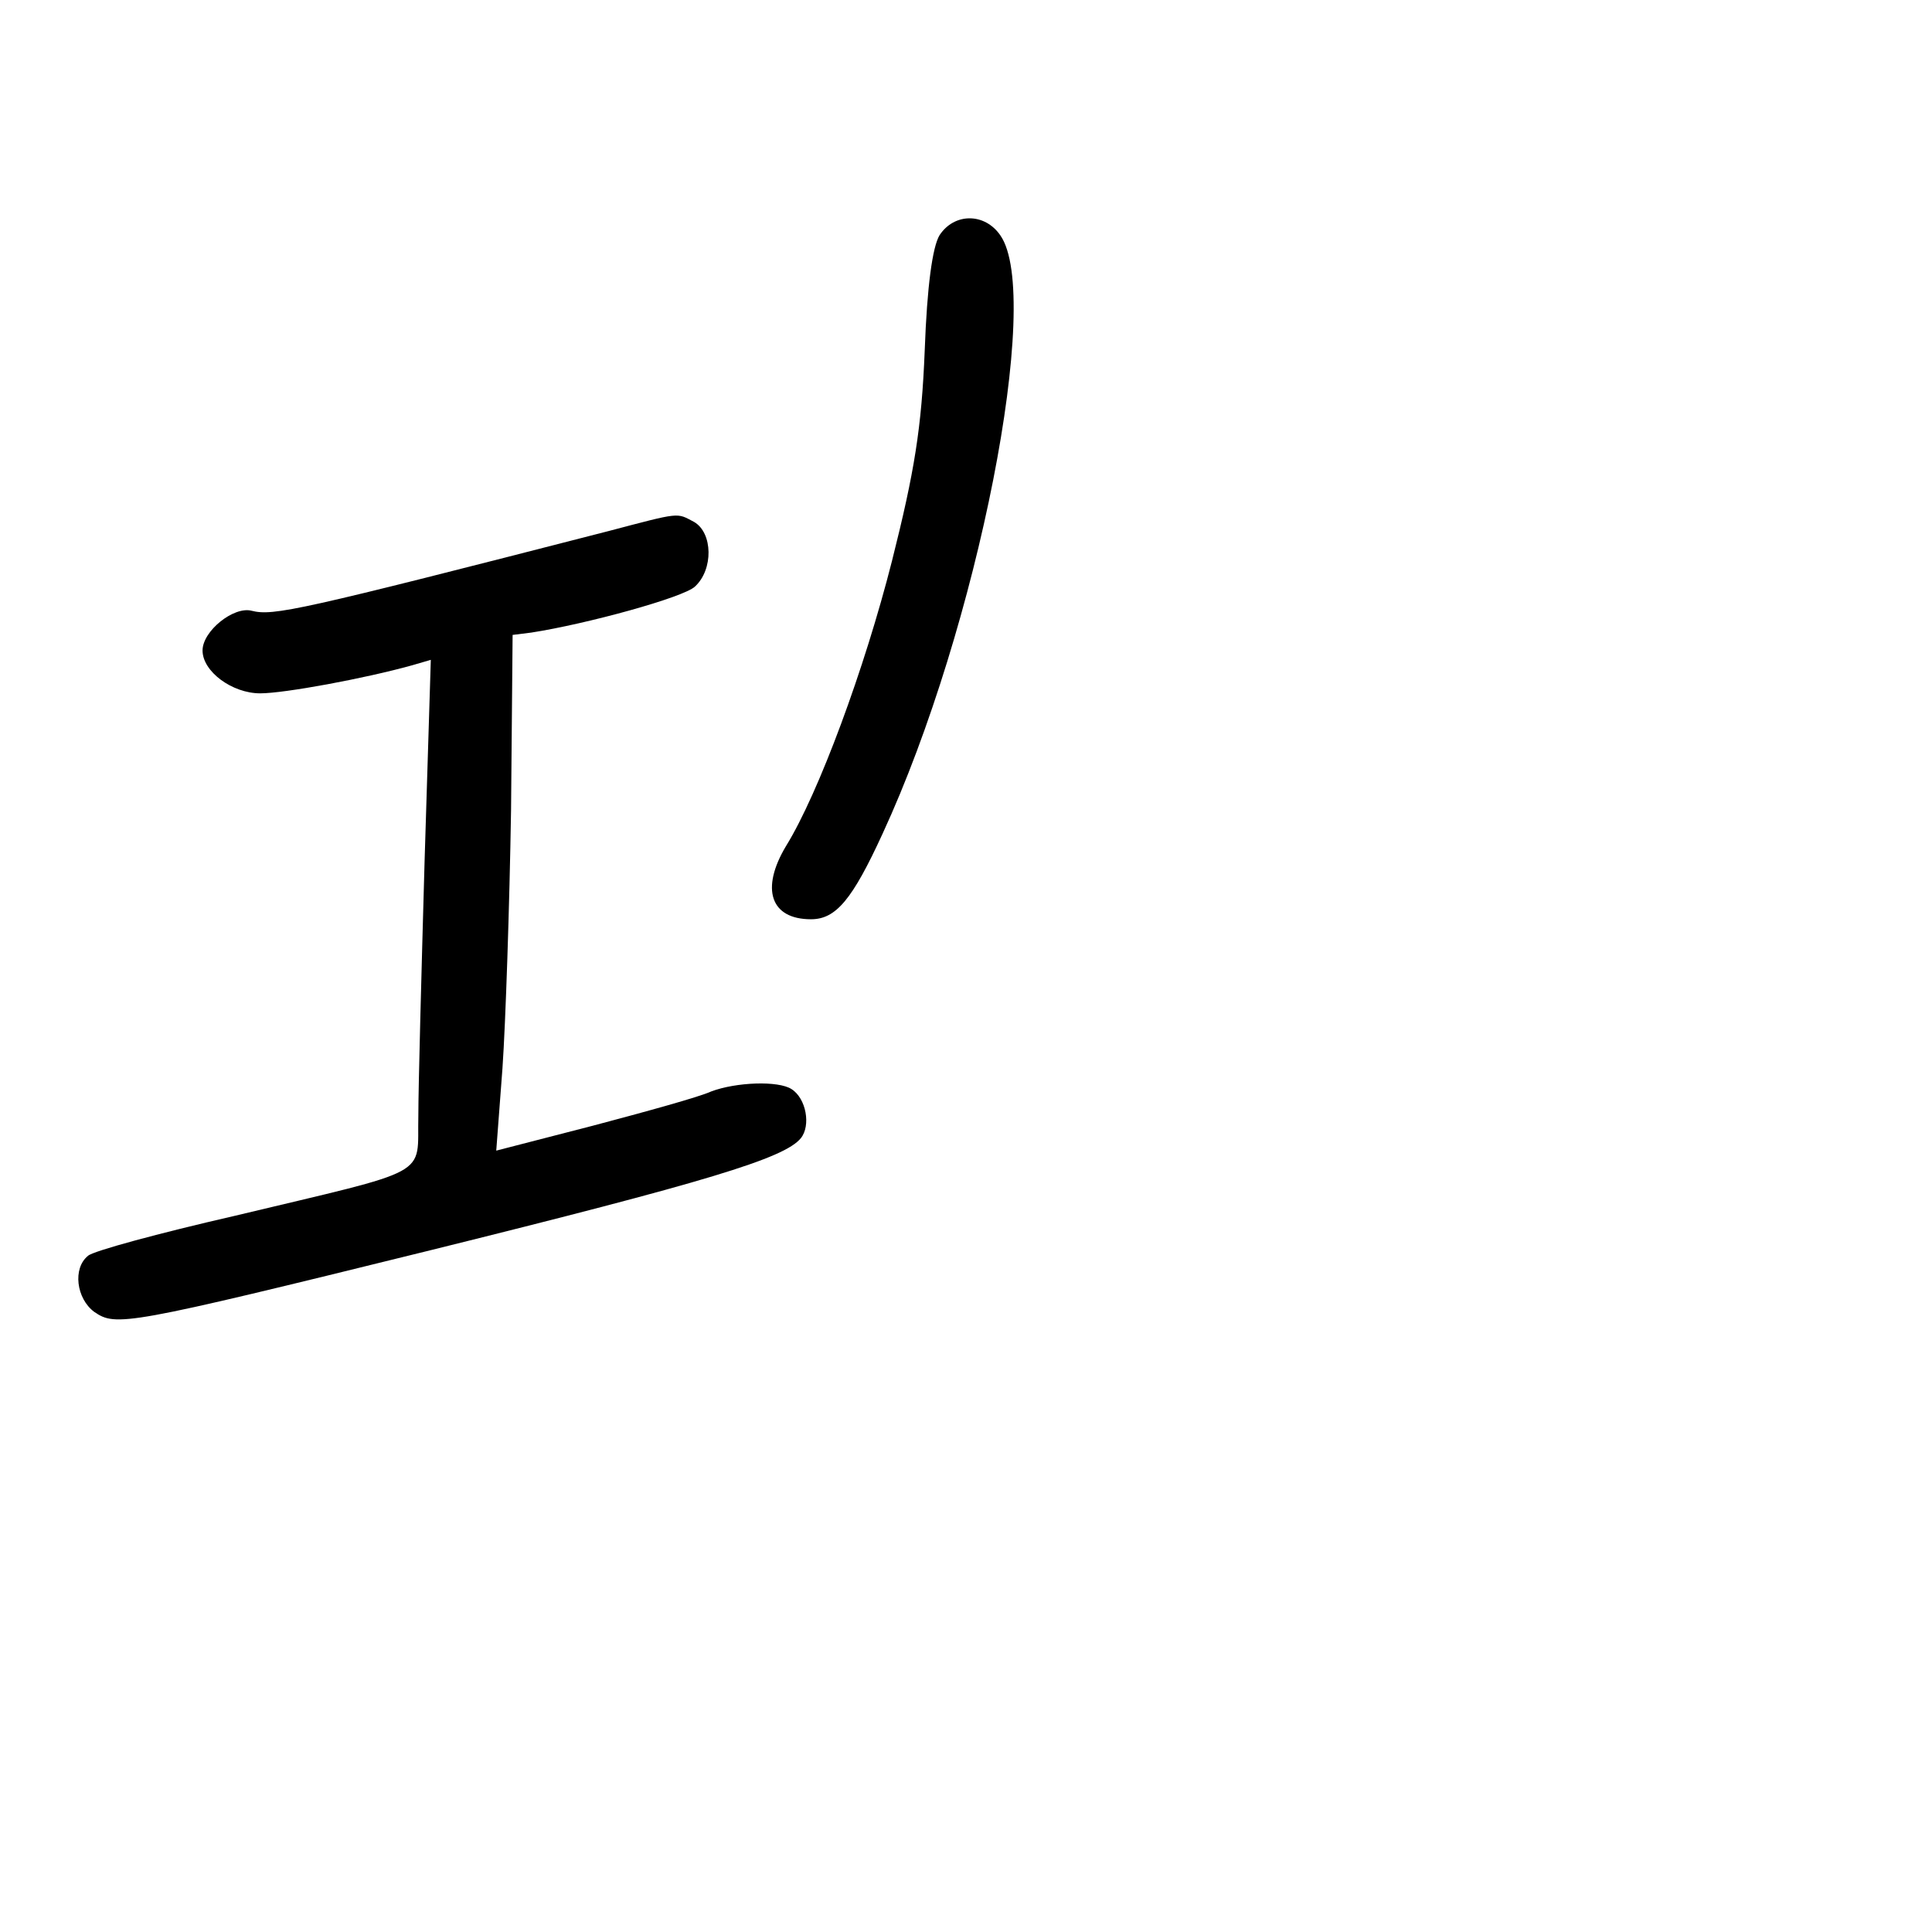 <?xml version="1.0" standalone="no"?>
<!DOCTYPE svg PUBLIC "-//W3C//DTD SVG 20010904//EN"
 "http://www.w3.org/TR/2001/REC-SVG-20010904/DTD/svg10.dtd">
<svg version="1.0" xmlns="http://www.w3.org/2000/svg"
 width="248pt" height="248pt" viewBox="0 0 248 248"
 preserveAspectRatio="xMidYMid meet">
<g transform="translate(0,248) scale(0.1,-0.1)"
fill="#000000" stroke="none">
<path d="M1206 2178 c-9 -15 -16 -65 -19 -148 -4 -99 -13 -155 -42 -270 -35
-138 -94 -298 -136 -366 -33 -55 -20 -94 32 -94 32 0 53 25 92 110 122 264
206 690 151 768 -20 29 -59 29 -78 0z"/>
<path d="M780 1798 c-397 -102 -429 -109 -457 -102 -23 6 -63 -26 -63 -51 0
-27 38 -55 74 -55 31 0 134 19 195 36 l24 7 -8 -259 c-4 -142 -8 -289 -8 -326
-2 -80 22 -67 -237 -129 -96 -22 -181 -45 -187 -51 -20 -16 -15 -55 8 -72 28
-19 38 -18 431 79 355 88 455 118 476 144 13 16 7 51 -12 63 -17 11 -71 9
-103 -3 -15 -7 -84 -26 -152 -44 l-124 -32 8 106 c4 58 9 207 11 331 l2 225
24 3 c71 11 195 45 210 59 24 22 23 69 -1 83 -23 12 -16 13 -111 -12z"/>
</g>
</svg>
